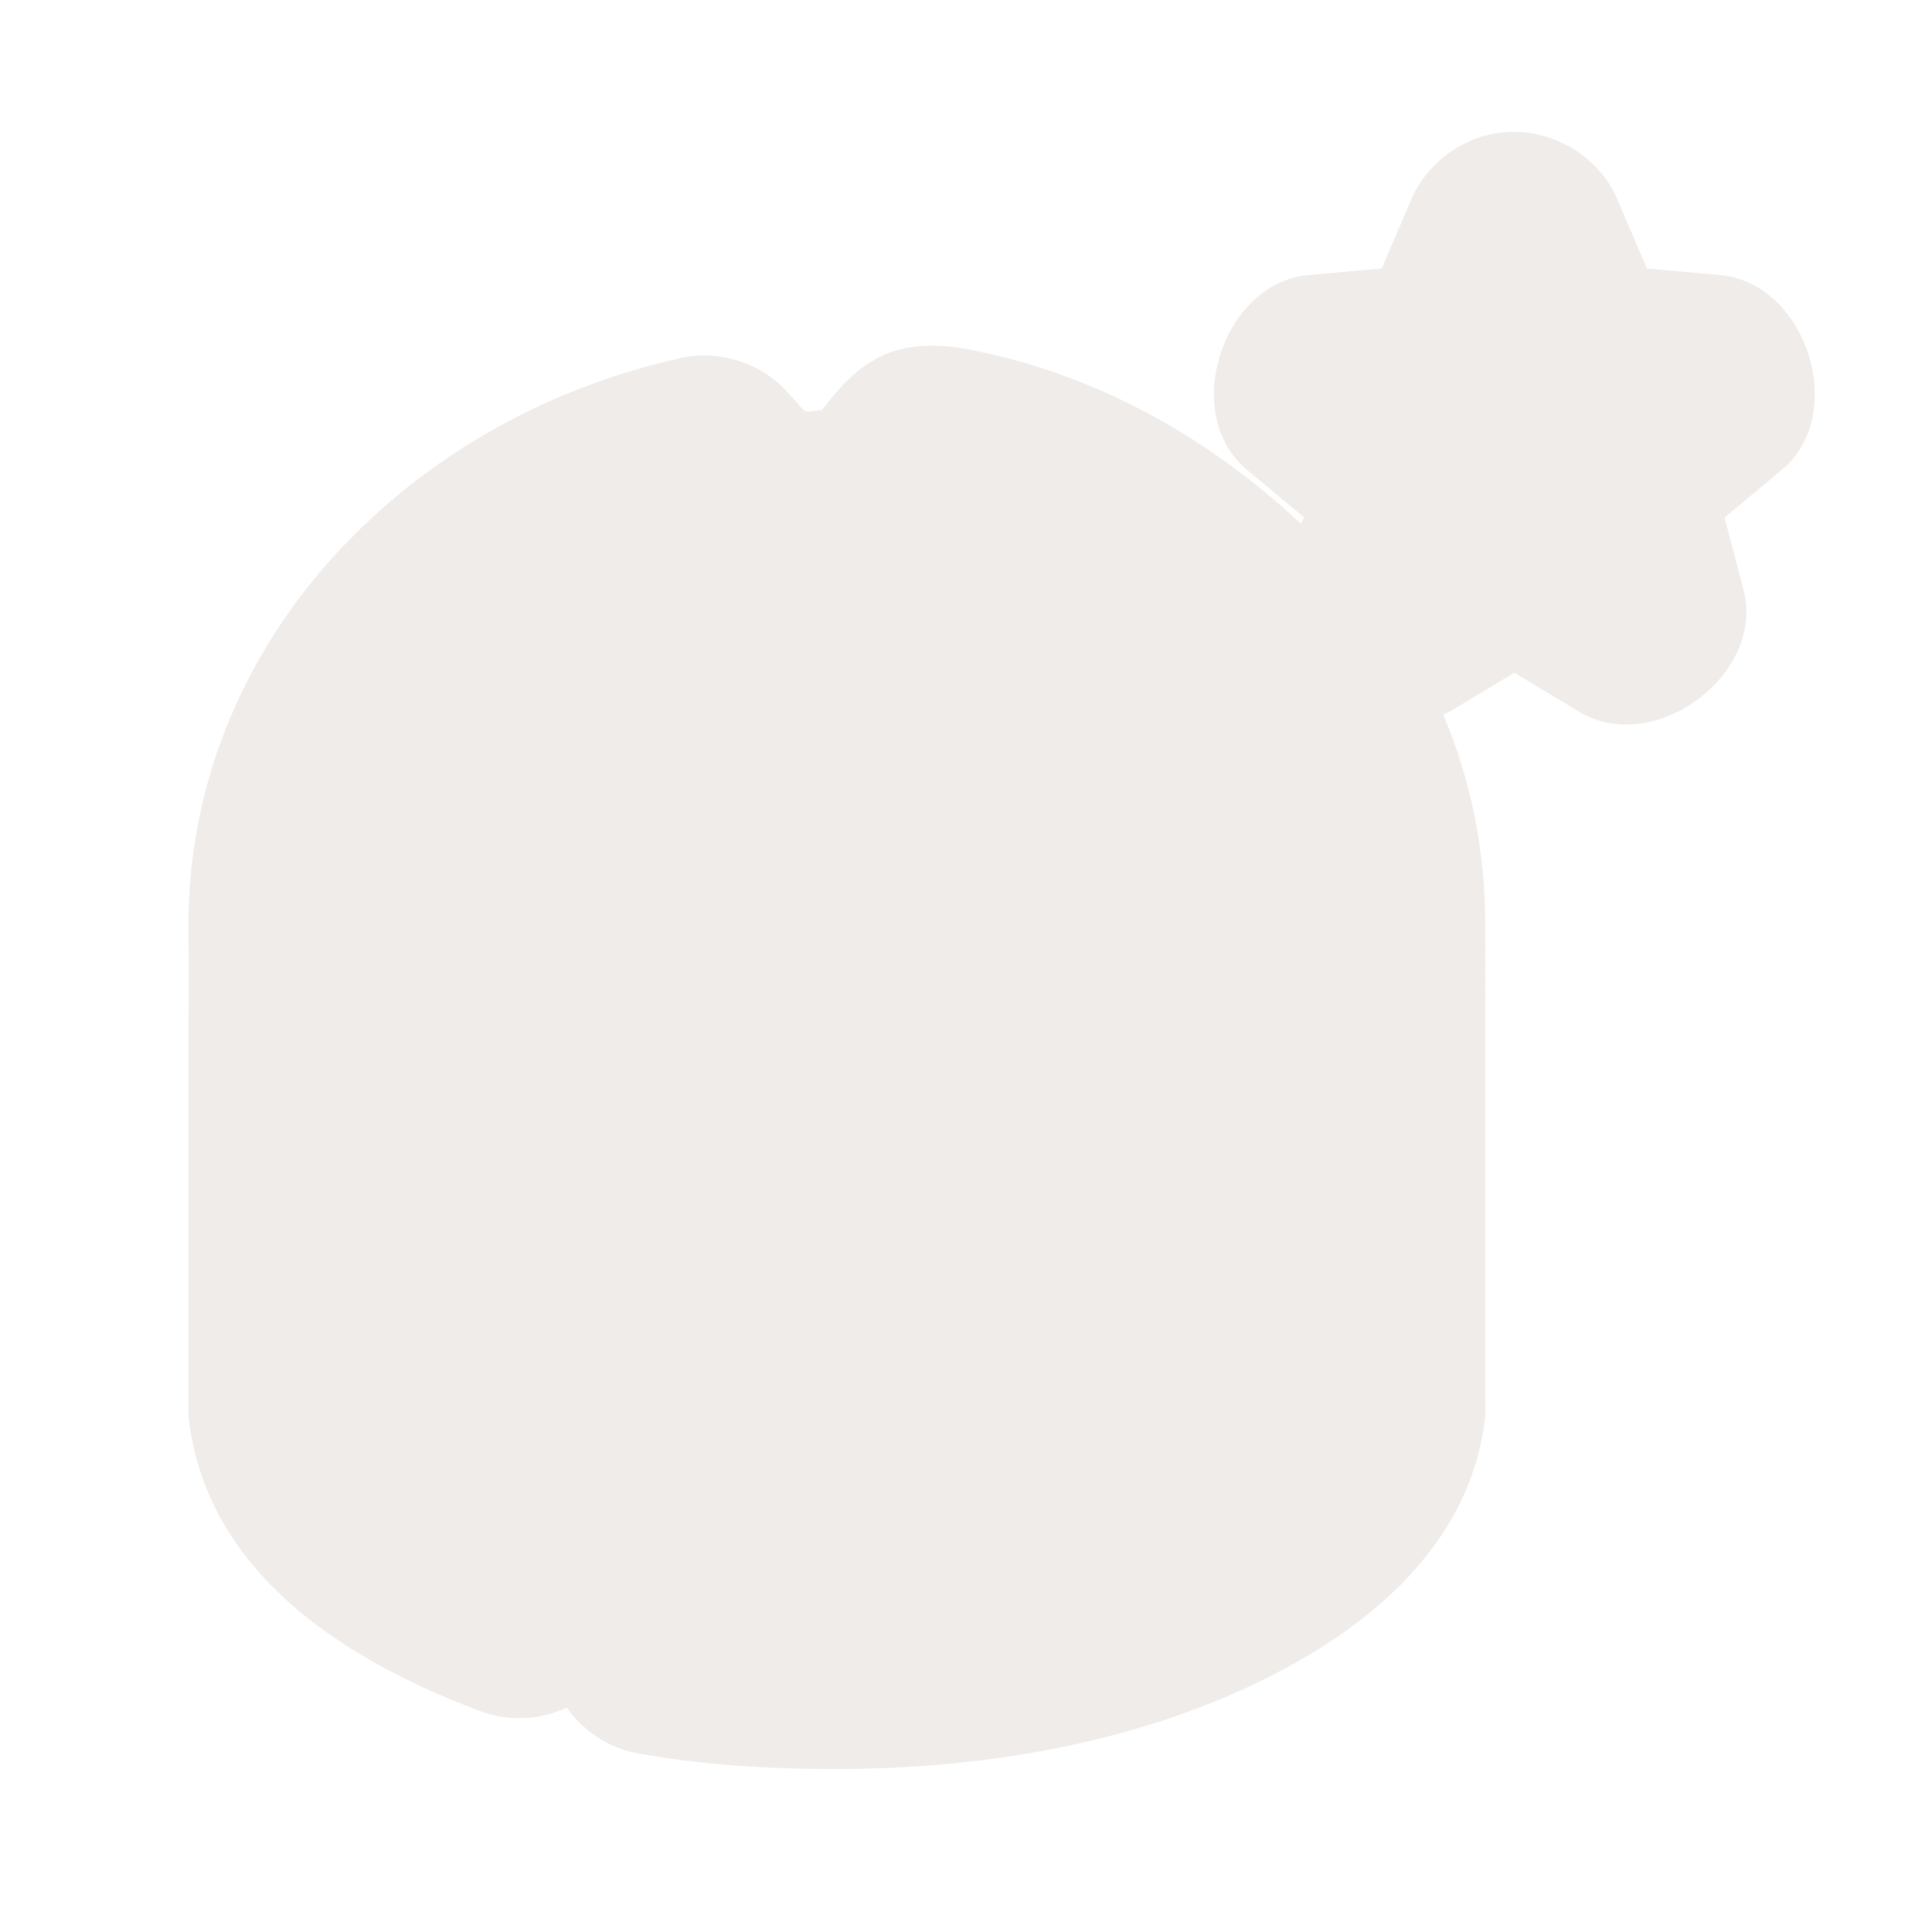 <svg width="40" height="40" viewBox="0 0 40 40" fill="none" xmlns="http://www.w3.org/2000/svg" >

<g transform="translate(0, 0) scale(2.5 2.5) "> 

<path opacity="0.812" d="M12.434 1.099C12.108 1.133 11.809 1.358 11.684 1.661L11.443 2.224L10.854 2.277C10.134 2.324 9.77 3.415 10.319 3.884L10.801 4.286L10.774 4.339C10.029 3.639 9.084 3.093 8.015 2.893C7.378 2.775 7.093 3.02 6.808 3.396C6.617 3.406 6.731 3.467 6.489 3.214C6.264 2.987 5.914 2.892 5.605 2.973C3.327 3.491 1.561 5.356 1.561 7.66C1.563 8.024 1.566 8.192 1.561 8.517V11.49V11.624C1.559 11.659 1.559 11.695 1.561 11.731C1.701 12.979 2.774 13.718 3.971 14.168C4.203 14.258 4.47 14.248 4.694 14.141C4.826 14.331 5.031 14.468 5.257 14.516C5.782 14.612 6.333 14.65 6.917 14.65C8.224 14.65 9.41 14.409 10.372 13.954C11.334 13.499 12.181 12.793 12.3 11.731C12.302 11.695 12.302 11.659 12.3 11.624V11.49V8.517C12.301 8.072 12.3 7.95 12.3 7.66C12.3 7.045 12.181 6.457 11.952 5.919C11.97 5.911 11.988 5.902 12.006 5.893L12.541 5.571L13.077 5.893C13.688 6.266 14.608 5.599 14.443 4.902L14.282 4.286L14.764 3.884C15.313 3.415 14.949 2.324 14.229 2.277L13.639 2.224L13.398 1.661C13.248 1.29 12.831 1.047 12.434 1.099Z" fill="#EBE7E4"/>

</g>


<g transform="translate(9, 9) scale(1.833 1.833) "> 

<path d="M54.43 312.152V313.187C54.43 312.84 54.45 312.498 54.458 312.152H54.43ZM54.43 313.187V438.511V444.021H54.765C58.042 473.3 87.247 499.059 130.906 515.465C130.906 483.119 131.315 440.129 131.315 440.129C146.3 447.342 163.295 452.802 178.876 455.845C178.876 455.845 179.047 457.315 179.047 528.554C198.975 532.196 220.462 534.181 242.862 534.181C343.278 534.181 425.332 494.291 430.959 444.021H431.294V438.511V313.187C431.294 366.023 346.923 408.858 242.862 408.858C138.801 408.858 54.43 366.023 54.43 313.187ZM431.294 313.187V312.152H431.266C431.273 312.498 431.294 312.84 431.294 313.187Z" fill="#3f3f3f"/>
<path d="M269.285 318.693C265.808 255.38 242.708 164.779 195.68 115.709C114.445 134.169 54.43 199.178 54.43 276.541C54.43 277.366 54.444 278.182 54.458 279.003C54.459 279.022 54.457 279.041 54.458 279.059C57.094 330.727 140.407 372.212 242.806 372.212C345.205 372.212 428.627 330.754 431.266 279.087C431.267 279.068 431.266 279.05 431.266 279.031C431.28 278.2 431.294 277.375 431.294 276.541C431.294 196.706 367.383 130.028 282.196 114.084C307.955 141.536 322.71 166.901 332.44 196.012C344.013 230.634 351.753 263.592 354.778 295.722C334.288 308.754 298.813 316.015 269.285 318.693H269.285Z" fill="#3f3f3f"/>
<path d="M324.324 226.478C324.324 241.804 311.9 254.228 296.574 254.228C281.248 254.228 268.824 241.804 268.824 226.478C268.824 211.152 281.248 198.728 296.574 198.728C311.9 198.728 324.324 211.152 324.324 226.478Z" fill="#3f3f3f"/>
<path d="M549.57 88.175L510.759 120.599L523.095 169.644L480.265 142.753L437.434 169.644L449.77 120.599L410.959 88.175L461.419 84.75L480.265 37.819L499.11 84.75L549.57 88.175Z" fill="#3f3f3f"/>

</g>

</svg>